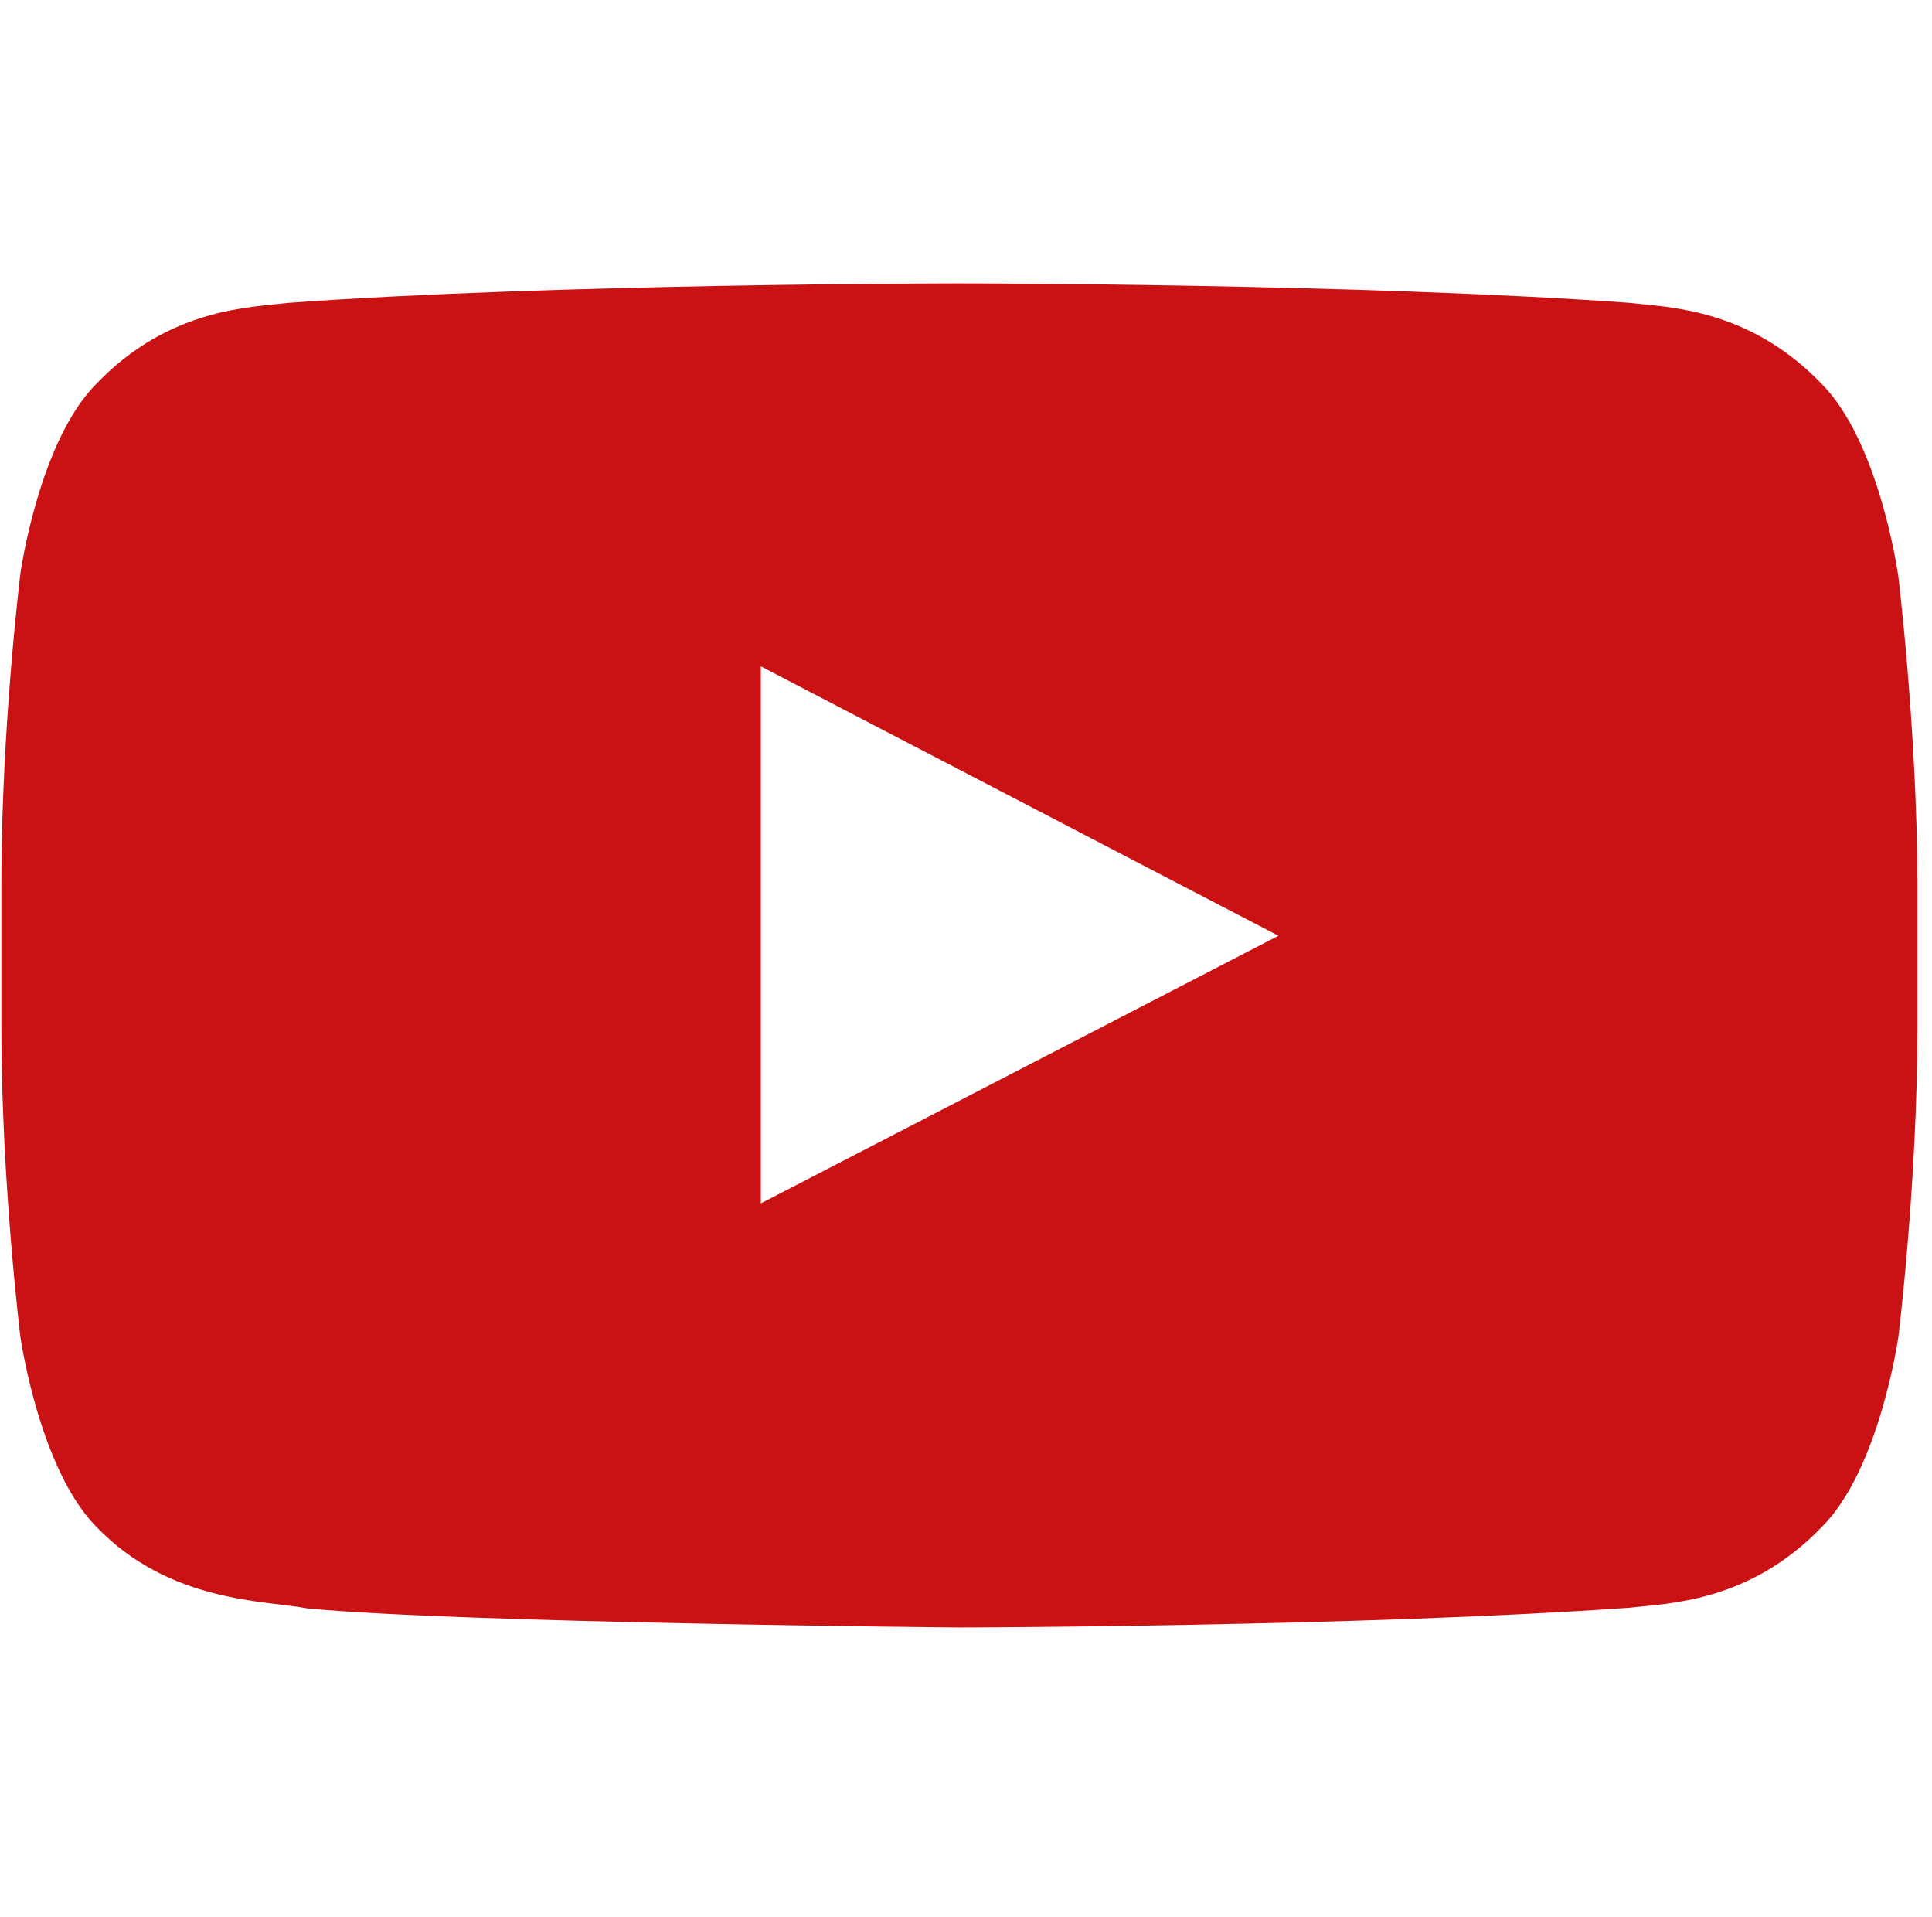 <svg width="128" height="127" viewBox="0 0 128 127" fill="none" xmlns="http://www.w3.org/2000/svg">
<g clip-path="url(#clip0)">
<path fill-rule="evenodd" clip-rule="evenodd" d="M125.738 37.979C125.738 37.979 124.499 29.254 120.685 25.423C115.852 20.385 110.441 20.352 107.967 20.06C90.216 18.771 63.556 18.771 63.556 18.771H63.51C63.51 18.771 36.862 18.771 19.102 20.06C16.618 20.362 11.214 20.383 6.383 25.423C2.567 29.254 1.353 37.979 1.353 37.979C1.353 37.979 0.091 48.217 0.091 58.476V68.069C0.091 78.307 1.353 88.566 1.353 88.566C1.353 88.566 2.593 97.29 6.383 101.128C11.214 106.167 17.562 106.003 20.397 106.54C30.56 107.507 63.566 107.799 63.566 107.799C63.566 107.799 90.249 107.752 108 106.487C110.483 106.194 115.885 106.164 120.718 101.123C124.534 97.293 125.771 88.559 125.771 88.559C125.771 88.559 127.034 78.321 127.034 68.062V58.469C127.008 48.231 125.745 37.972 125.745 37.972L125.738 37.979ZM50.407 79.709V44.136L84.699 61.982L50.407 79.709Z" fill="#CA1215"/>
</g>
<defs>
<clipPath id="clip0">
<rect width="126.941" height="126.57" fill="white" transform="translate(0.093)"/>
</clipPath>
</defs>
</svg>
